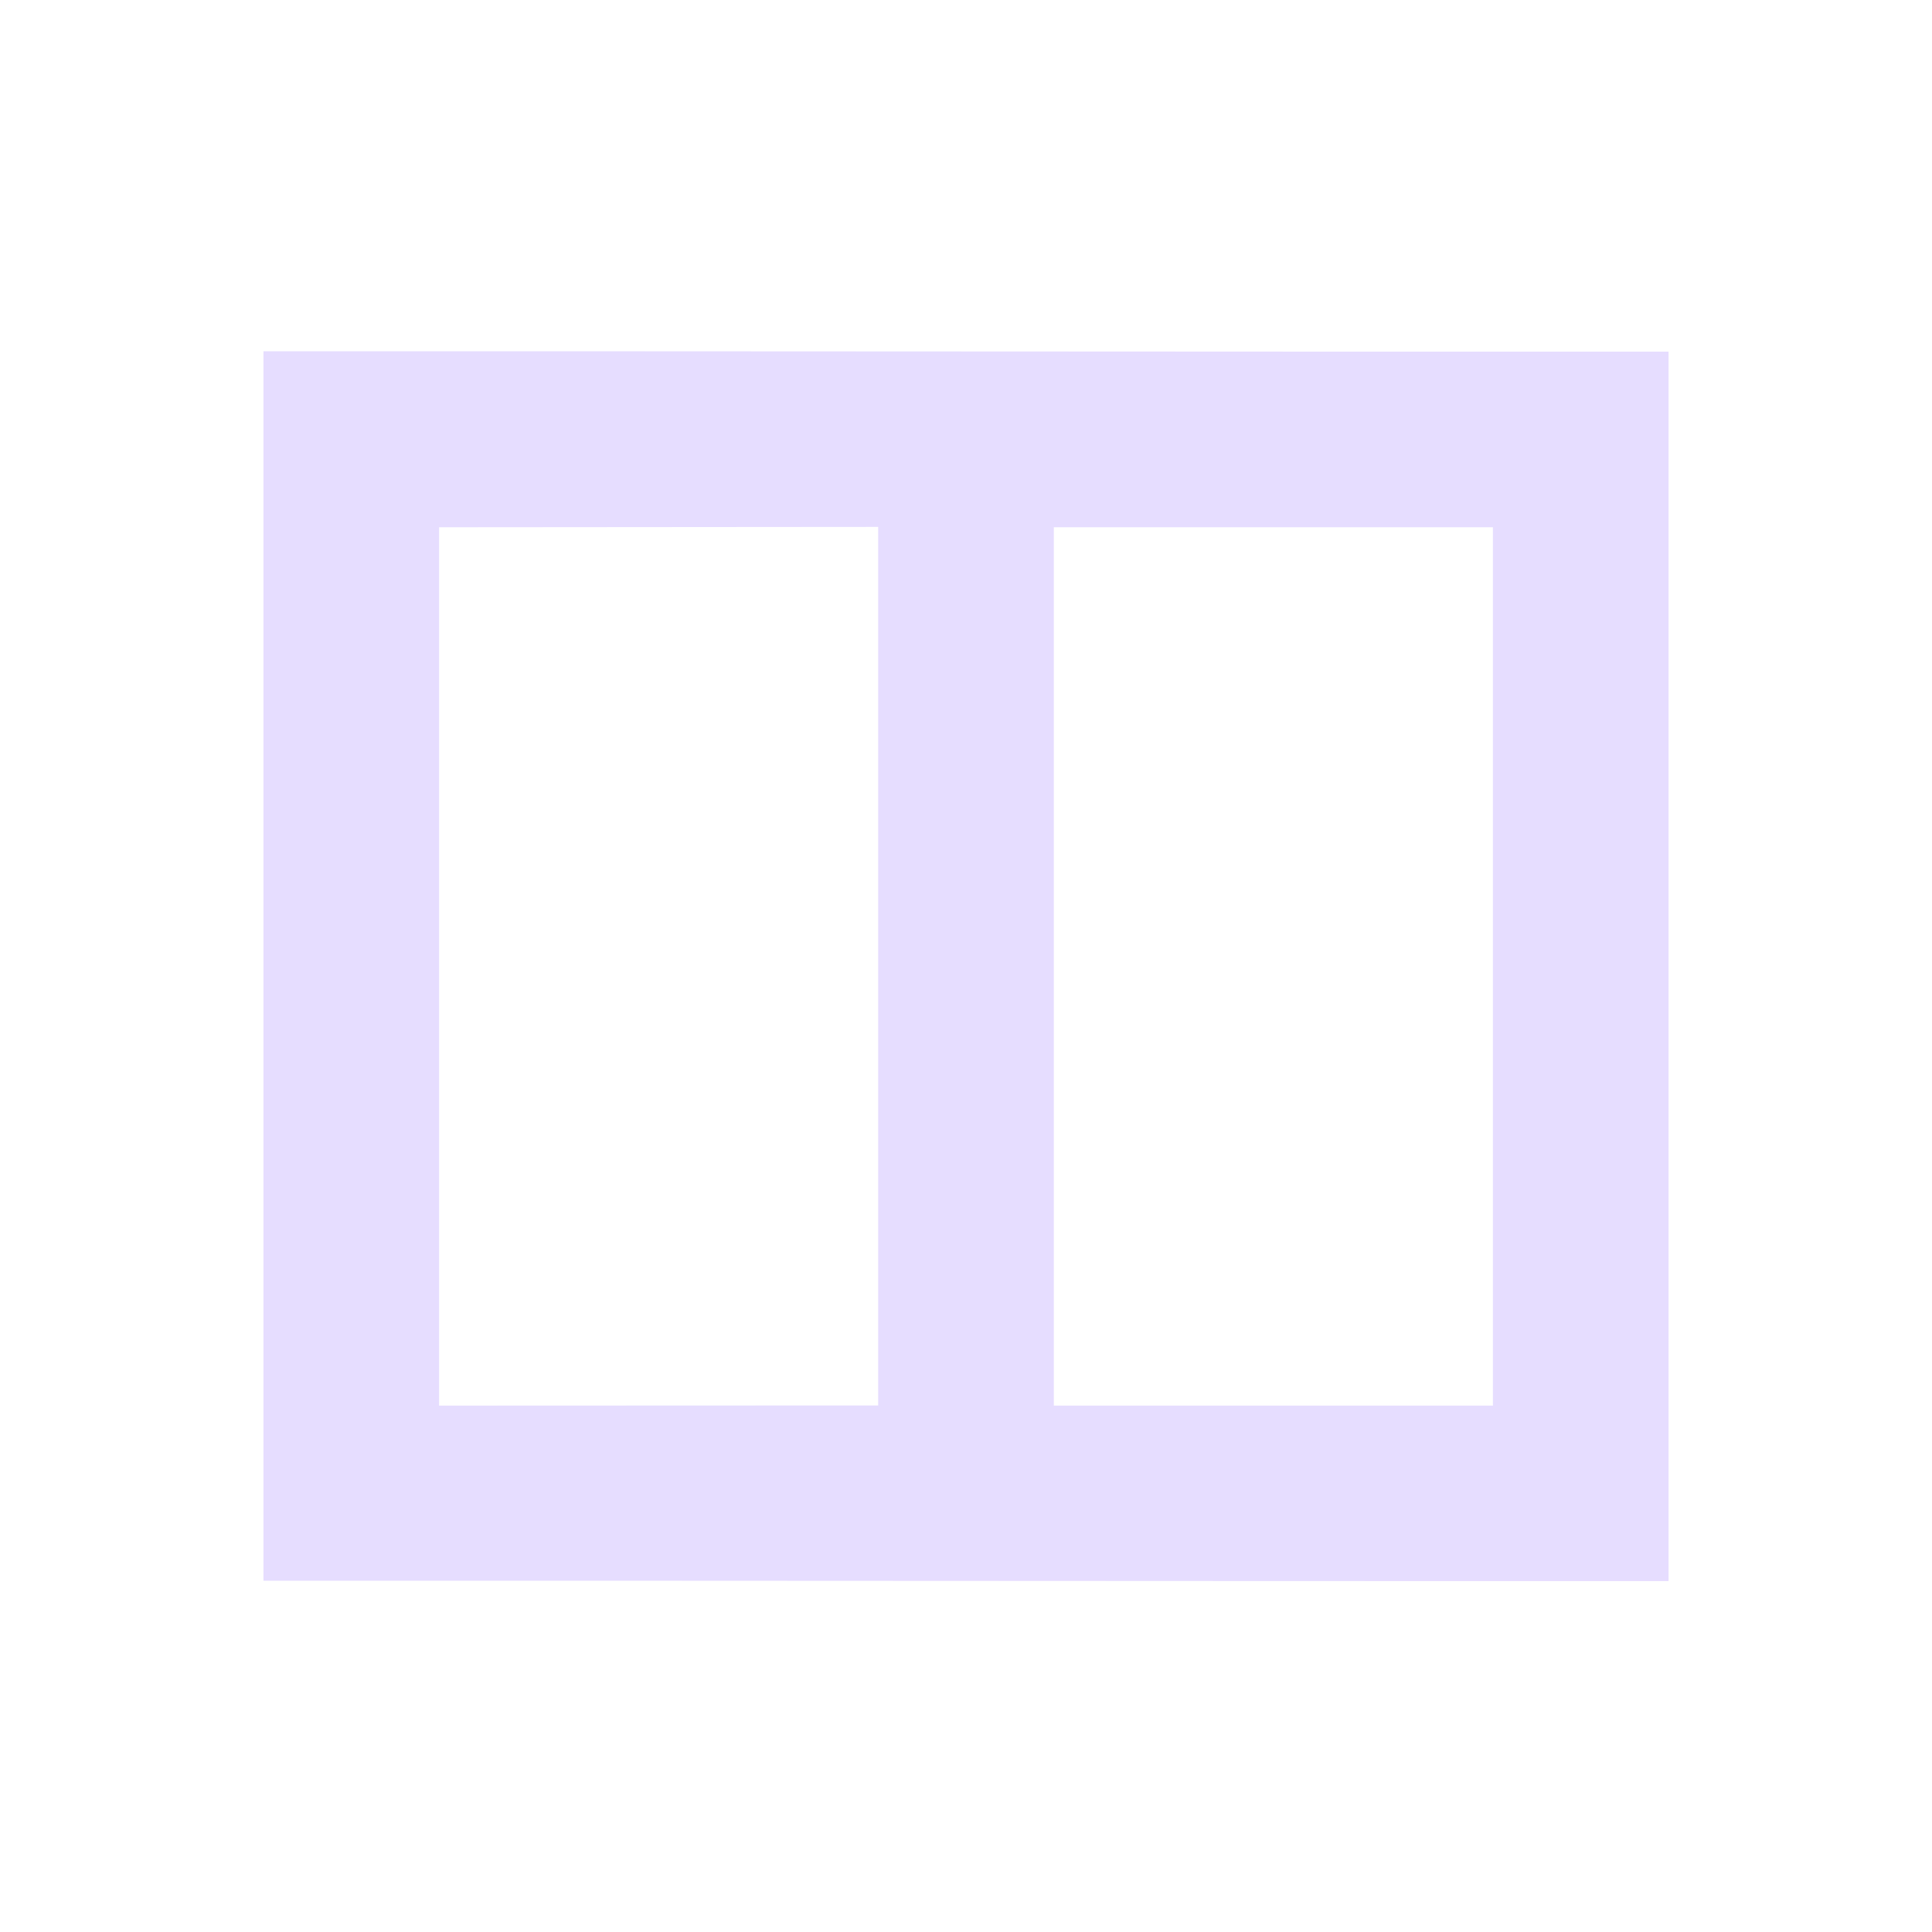 <svg height="22" viewBox="0 0 22 22" width="22" xmlns="http://www.w3.org/2000/svg">
  <path d="m0 1v14c5.333-.002 10.667.006 16 .004v-14c-5.333.002-10.667-.006-16-.004zm7 2v10.004l-5 .002v-10.002zm2 .004h5v10.002h-5z" fill="#e6ddff" transform="translate(3 3)"/>
</svg>
